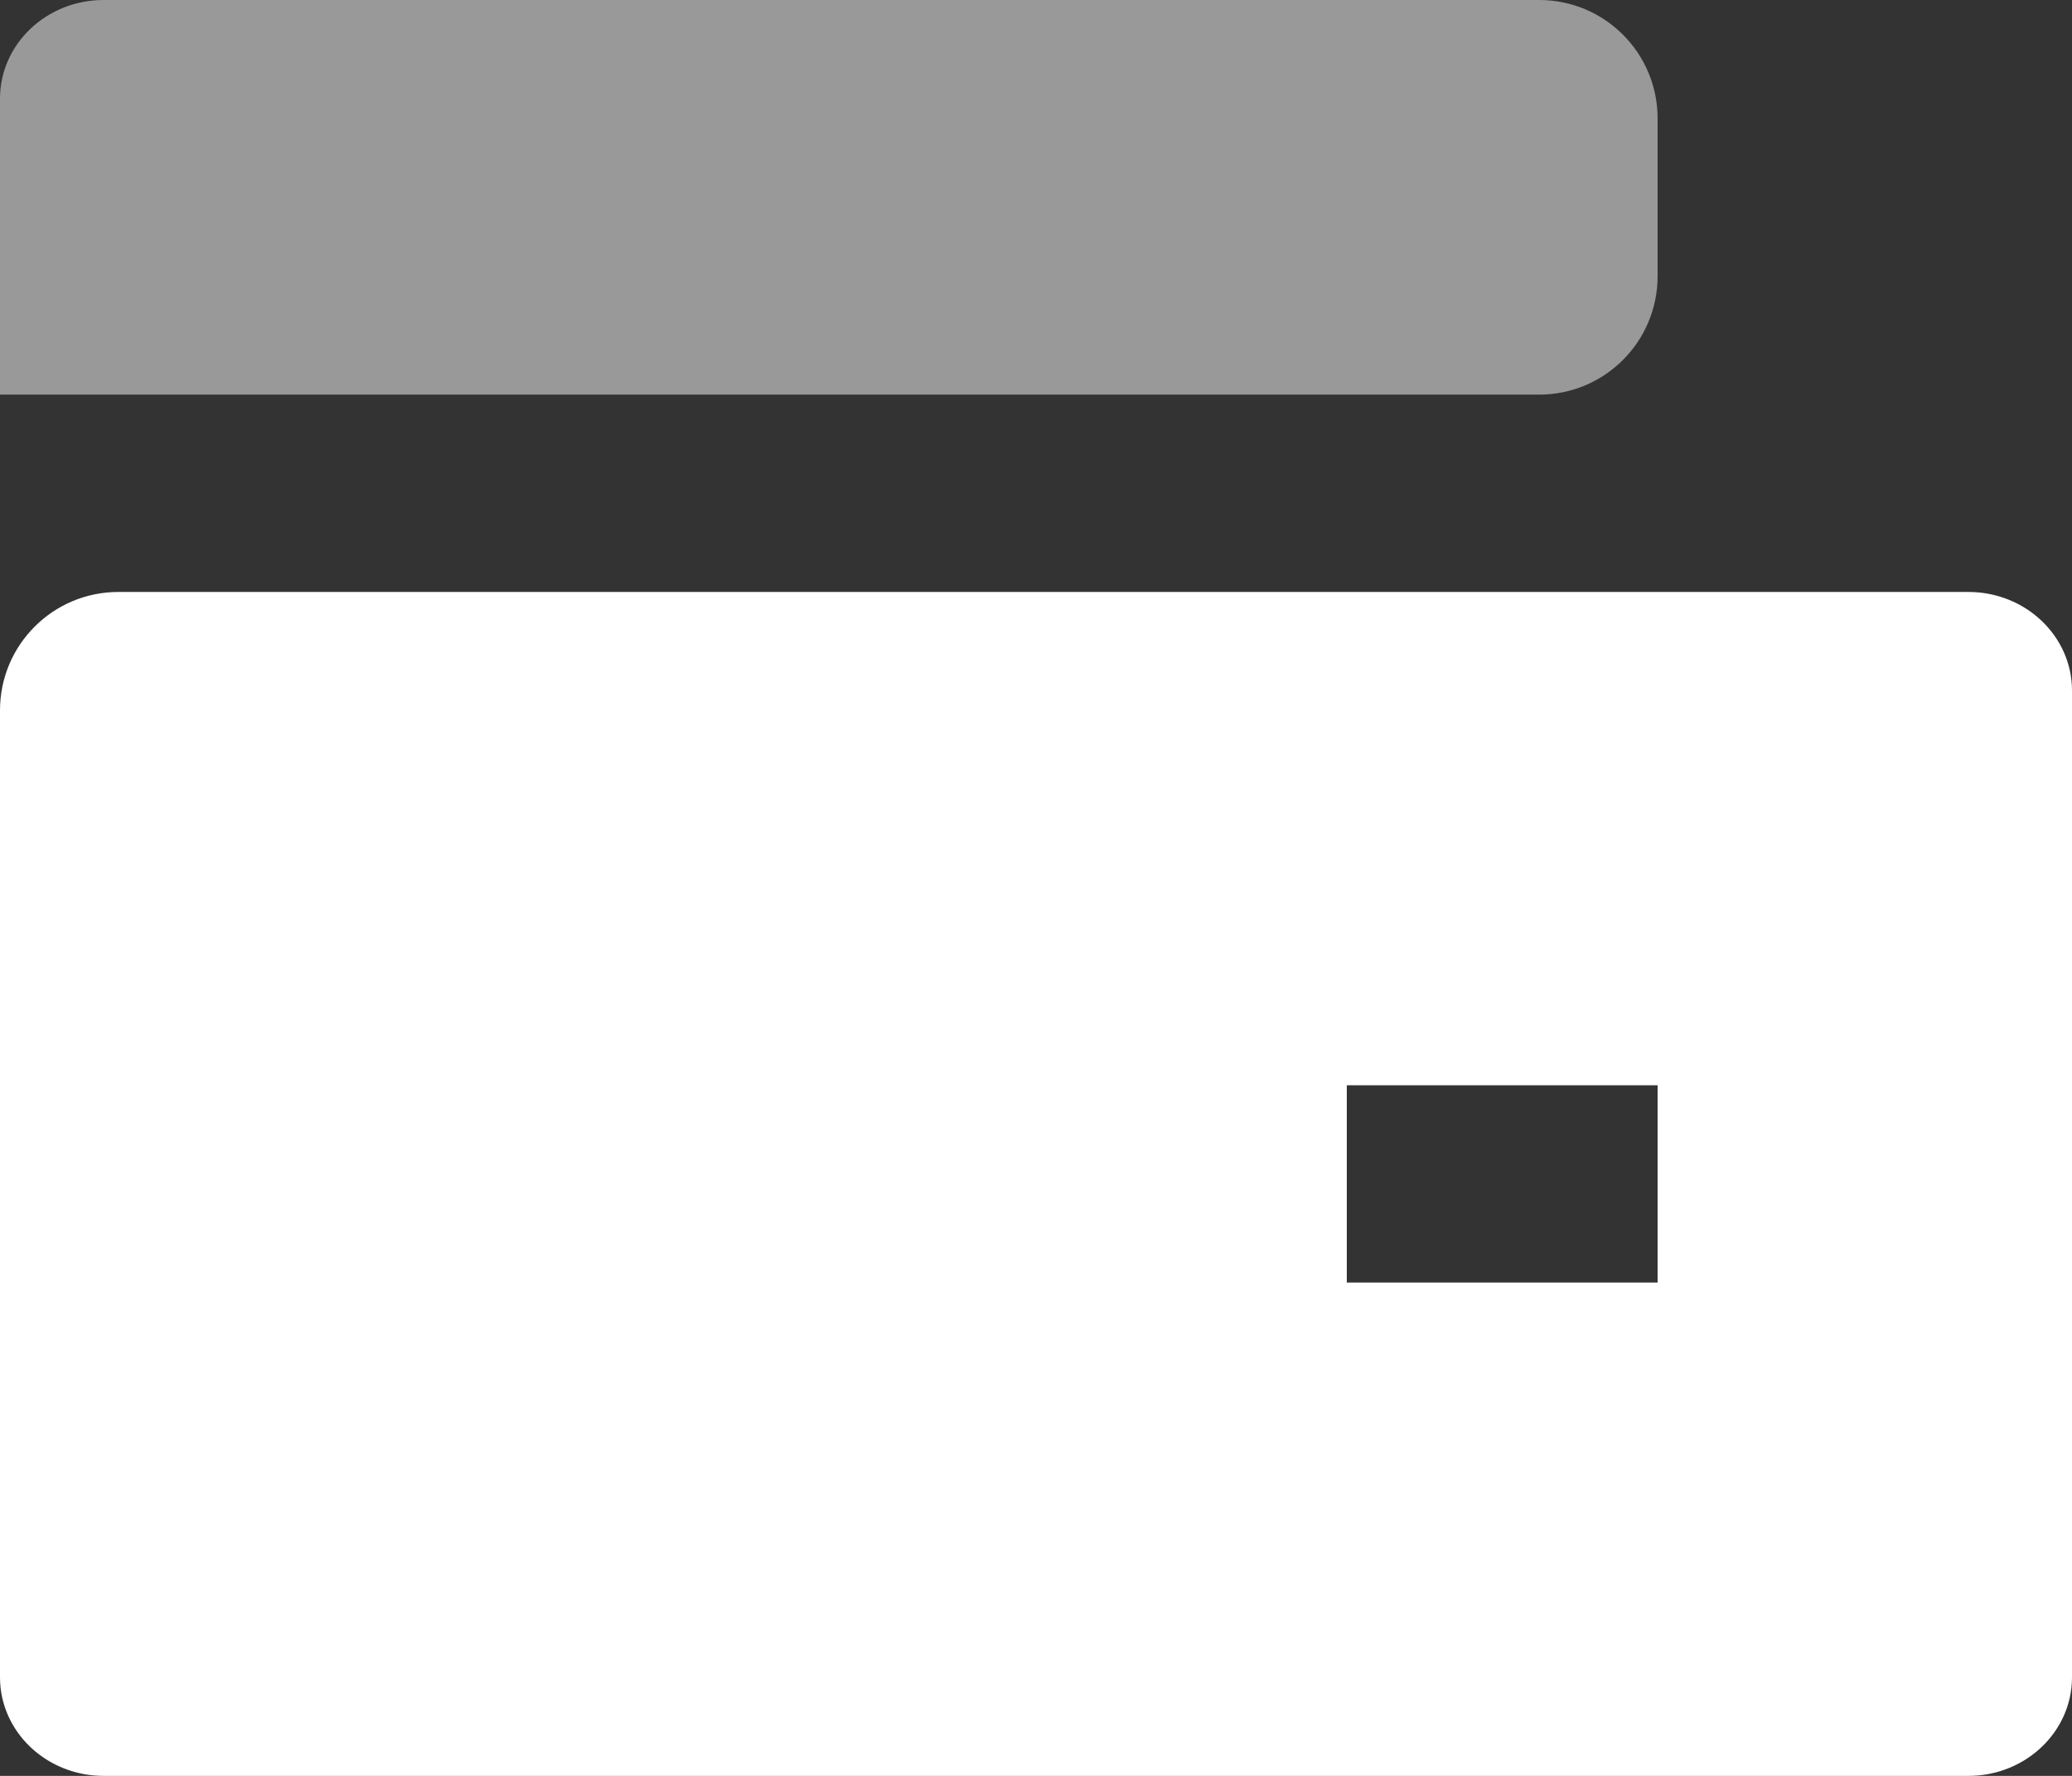<?xml version="1.0" encoding="UTF-8"?>
<svg width="28px" height="24px" viewBox="0 0 28 24" version="1.1" xmlns="http://www.w3.org/2000/svg" xmlns:xlink="http://www.w3.org/1999/xlink">
    <rect x="0" y="0" width="28" height="24" fill="#333333" stroke="none"/>
    <title>切图</title>
    <g id="页面-1" stroke="none" stroke-width="1" fill="none" fill-rule="evenodd">
        <g id="切图" transform="translate(-160, -321)" fill="#FFFFFF" fill-rule="nonzero">
            <g id="编组" transform="translate(160, 321)">
                <path d="M26.6,8 C27.373,8 28,8.597 28,9.333 L28,22.667 C28,23.403 27.373,24 26.6,24 L1.4,24 C0.627,24 0,23.403 0,22.667 L0,9.6 C-1.08216602e-16,8.716 0.716,8 1.6,8 L26.6,8 Z M22.4,14.667 L18.2,14.667 L18.2,17.333 L22.4,17.333 L22.4,14.667 Z" id="形状结合"></path>
                <path d="M1.4,0 L20.8,0 C21.684,-1.73201259e-15 22.4,0.716 22.4,1.6 L22.4,3.733 C22.4,4.617 21.684,5.333 20.8,5.333 L0,5.333 L0,5.333 L0,1.333 C0,0.597 0.627,0 1.4,0 Z" id="路径" fill-opacity="0.5"></path>
            </g>
        </g>
    </g>
</svg>
